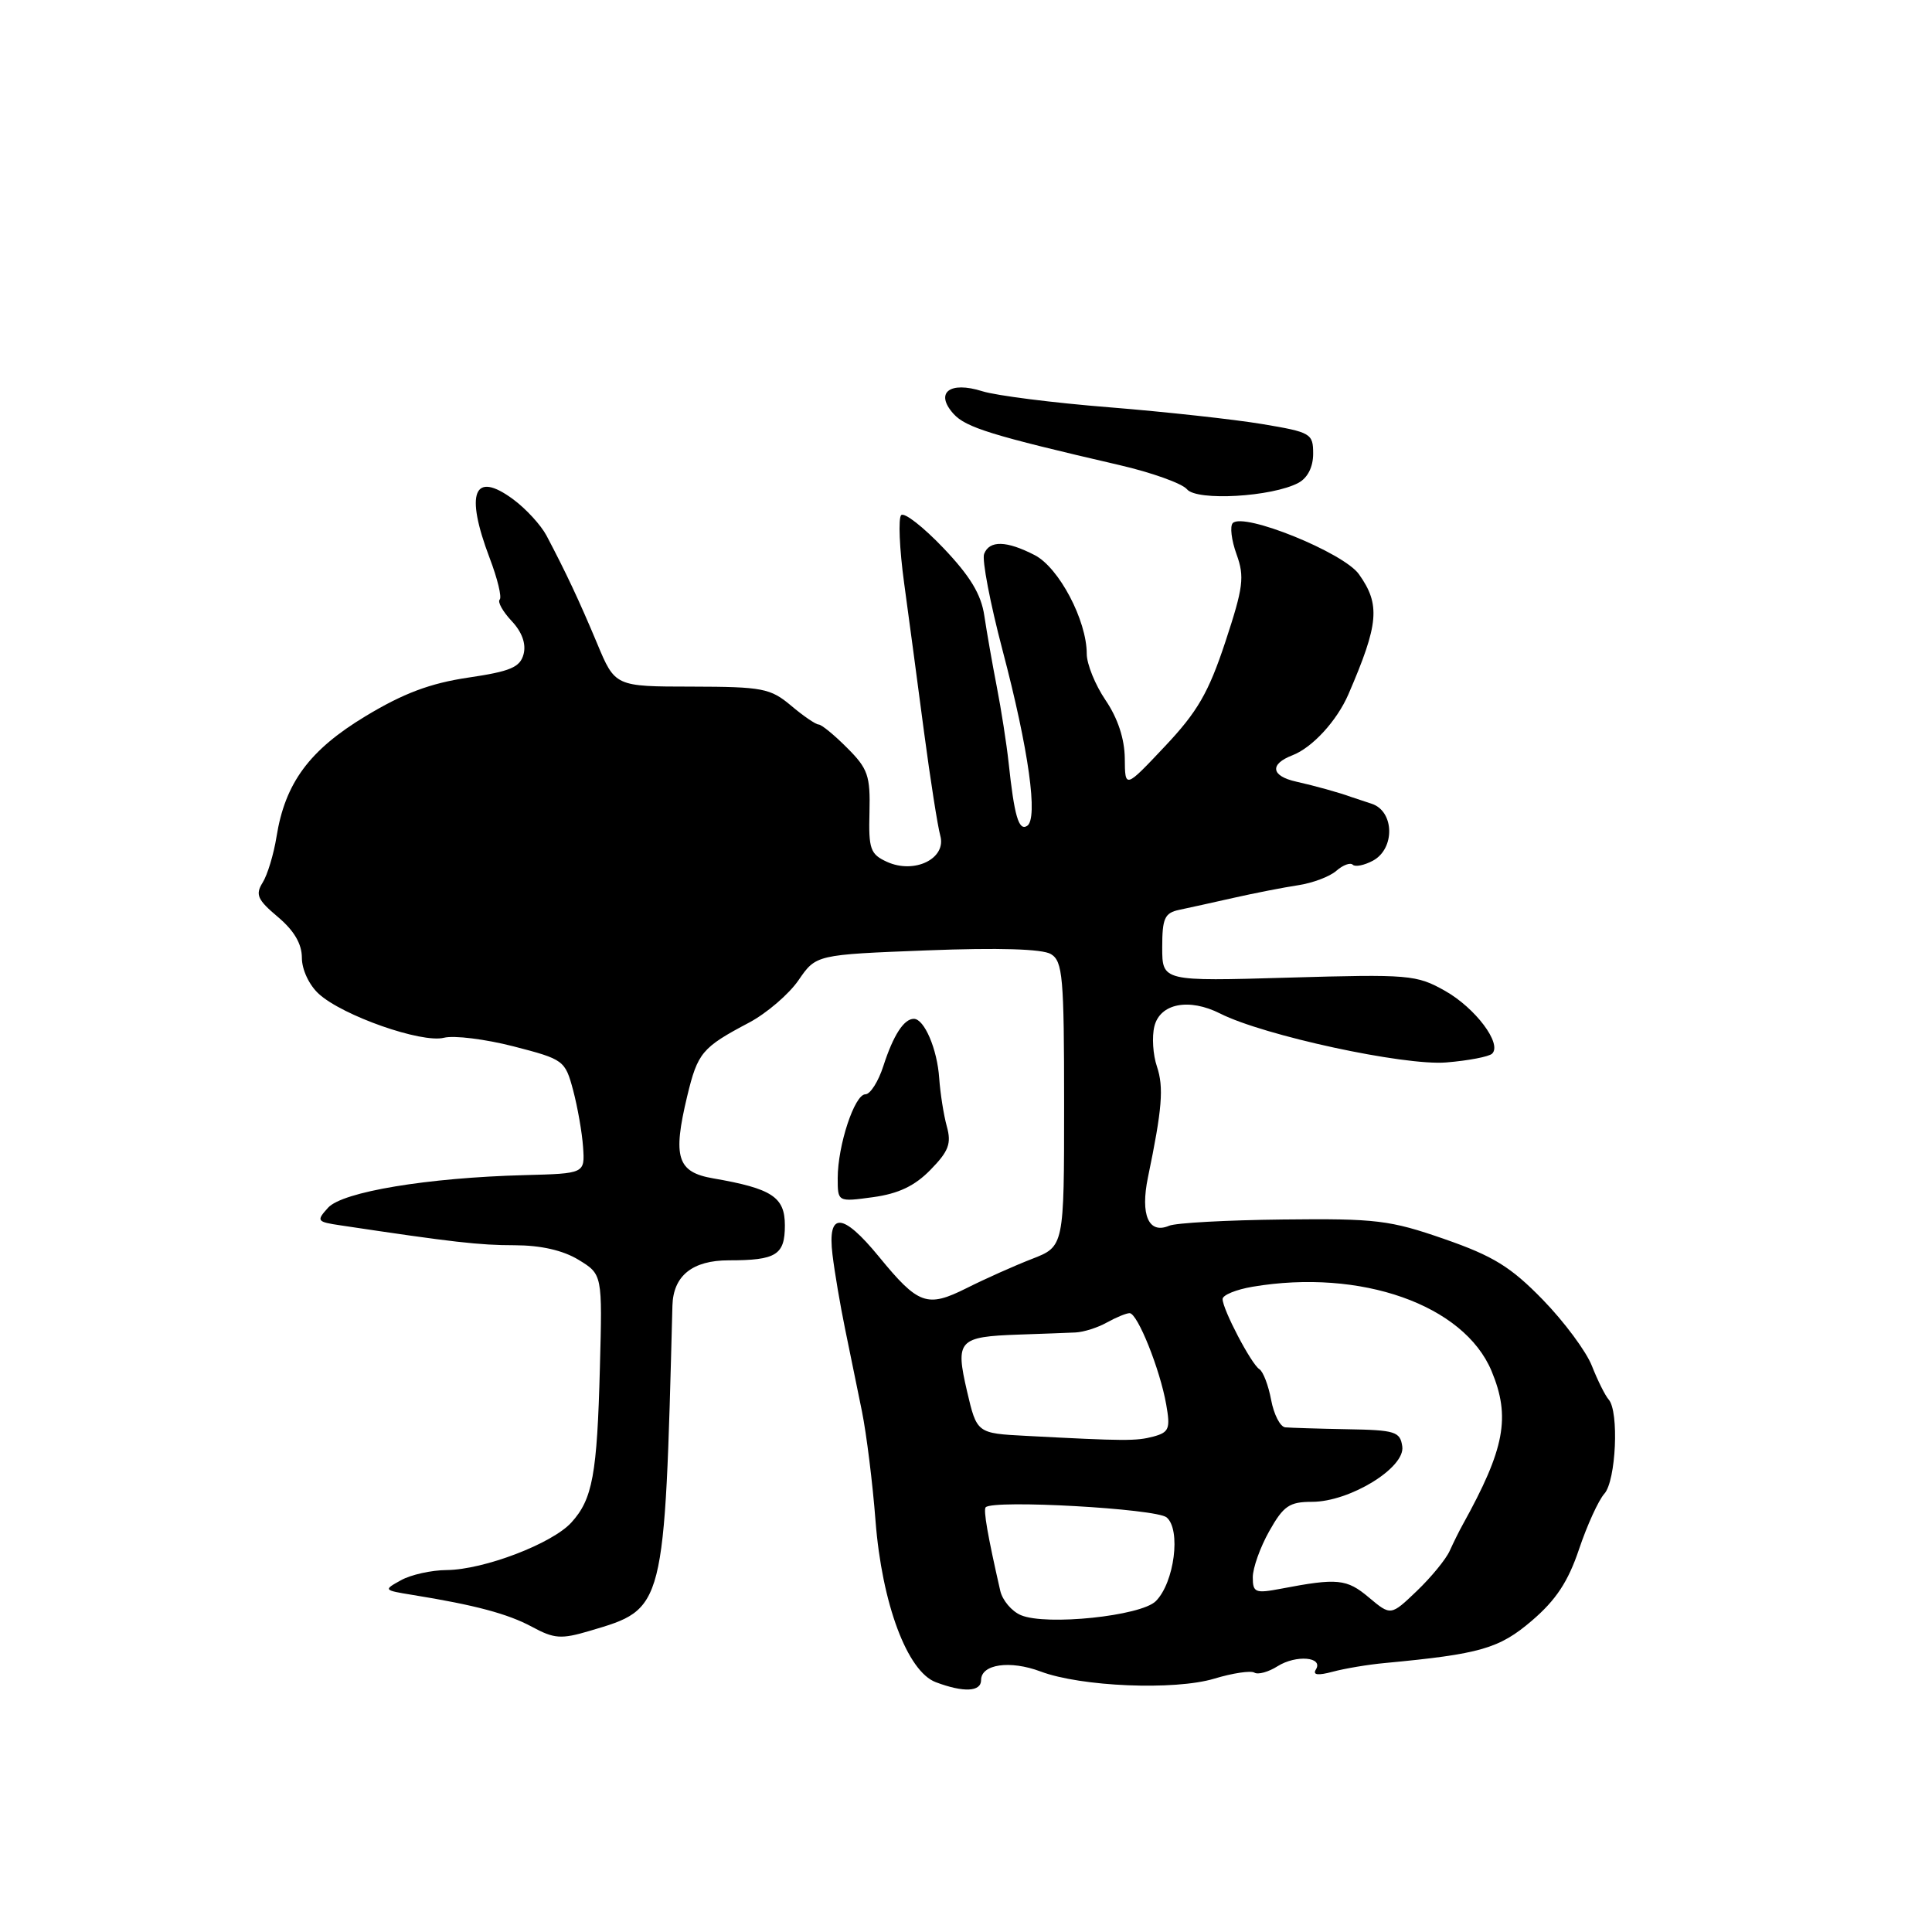<?xml version="1.0" encoding="UTF-8" standalone="no"?>
<!DOCTYPE svg PUBLIC "-//W3C//DTD SVG 1.1//EN" "http://www.w3.org/Graphics/SVG/1.1/DTD/svg11.dtd" >
<svg xmlns="http://www.w3.org/2000/svg" xmlns:xlink="http://www.w3.org/1999/xlink" version="1.1" viewBox="0 0 256 256">
 <g >
 <path fill="currentColor"
d=" M 130.00 222.62 C 130.00 220.51 133.83 219.96 137.88 221.48 C 143.24 223.50 155.65 224.01 160.90 222.43 C 163.34 221.69 165.73 221.34 166.21 221.63 C 166.69 221.93 168.08 221.55 169.29 220.78 C 171.75 219.24 175.40 219.55 174.36 221.22 C 173.91 221.95 174.62 222.04 176.60 221.51 C 178.20 221.08 181.30 220.56 183.50 220.36 C 196.15 219.17 198.66 218.45 202.99 214.74 C 206.18 212.01 207.79 209.57 209.23 205.28 C 210.30 202.10 211.81 198.79 212.59 197.92 C 214.13 196.20 214.55 187.02 213.16 185.45 C 212.70 184.93 211.70 182.93 210.94 181.00 C 210.19 179.07 207.25 175.12 204.42 172.21 C 200.18 167.86 197.88 166.44 191.39 164.18 C 184.17 161.67 182.35 161.45 170.00 161.59 C 162.57 161.67 155.78 162.04 154.91 162.42 C 152.20 163.57 151.08 160.98 152.11 156.00 C 154.00 146.90 154.22 144.08 153.30 141.32 C 152.77 139.77 152.62 137.38 152.96 136.00 C 153.71 132.96 157.54 132.21 161.68 134.30 C 167.45 137.22 186.06 141.24 191.63 140.78 C 194.58 140.54 197.32 140.01 197.72 139.61 C 199.05 138.29 195.49 133.56 191.47 131.29 C 187.69 129.16 186.71 129.08 170.75 129.54 C 154.00 130.03 154.00 130.03 154.00 125.53 C 154.00 121.68 154.32 120.97 156.25 120.56 C 157.49 120.30 160.75 119.58 163.50 118.96 C 166.25 118.34 170.07 117.59 172.00 117.30 C 173.93 117.01 176.21 116.15 177.08 115.38 C 177.95 114.62 178.92 114.26 179.25 114.58 C 179.57 114.90 180.77 114.66 181.91 114.05 C 184.88 112.46 184.77 107.48 181.75 106.50 C 180.51 106.10 179.28 105.69 179.00 105.59 C 177.52 105.04 174.17 104.11 171.75 103.57 C 168.42 102.83 168.19 101.26 171.25 100.08 C 173.90 99.06 177.15 95.51 178.67 92.00 C 182.71 82.65 182.93 80.11 180.06 76.08 C 178.02 73.22 164.80 67.86 163.35 69.31 C 162.95 69.72 163.17 71.58 163.85 73.45 C 164.93 76.44 164.75 77.82 162.36 85.07 C 160.13 91.80 158.67 94.32 154.35 98.90 C 149.07 104.50 149.07 104.50 149.04 100.48 C 149.01 97.89 148.11 95.16 146.50 92.79 C 145.12 90.76 144.00 87.99 144.00 86.64 C 144.00 82.20 140.32 75.22 137.11 73.56 C 133.37 71.63 131.10 71.57 130.40 73.40 C 130.10 74.18 131.20 79.92 132.84 86.15 C 136.32 99.36 137.59 108.52 136.09 109.44 C 134.98 110.13 134.40 108.12 133.64 101.00 C 133.37 98.53 132.67 94.03 132.08 91.00 C 131.49 87.97 130.75 83.74 130.43 81.60 C 130.01 78.74 128.55 76.34 125.00 72.61 C 122.33 69.81 119.82 67.85 119.41 68.26 C 119.01 68.66 119.18 72.71 119.80 77.25 C 120.42 81.79 121.61 90.67 122.44 97.00 C 123.28 103.33 124.25 109.50 124.59 110.72 C 125.45 113.76 121.18 115.86 117.53 114.20 C 115.32 113.19 115.08 112.51 115.21 107.63 C 115.33 102.79 115.01 101.85 112.25 99.10 C 110.55 97.39 108.85 96.00 108.47 96.00 C 108.10 96.00 106.45 94.88 104.82 93.50 C 102.08 91.20 101.05 91.00 91.67 90.98 C 81.50 90.97 81.50 90.97 79.11 85.23 C 76.73 79.55 75.00 75.87 72.41 70.96 C 71.67 69.57 69.69 67.41 68.01 66.17 C 62.78 62.30 61.59 65.27 64.88 73.94 C 65.92 76.67 66.52 79.15 66.21 79.45 C 65.91 79.76 66.62 81.03 67.79 82.28 C 69.17 83.74 69.73 85.31 69.38 86.67 C 68.92 88.42 67.65 88.96 62.02 89.79 C 56.99 90.54 53.45 91.87 48.45 94.89 C 41.00 99.38 37.78 103.74 36.64 110.87 C 36.27 113.19 35.44 115.93 34.80 116.95 C 33.81 118.54 34.11 119.22 36.82 121.50 C 38.97 123.31 40.00 125.07 40.00 126.91 C 40.00 128.48 40.96 130.53 42.25 131.70 C 45.42 134.59 55.87 138.25 58.82 137.51 C 60.15 137.17 64.31 137.69 68.05 138.65 C 74.70 140.37 74.88 140.50 75.94 144.45 C 76.53 146.68 77.13 150.07 77.26 152.00 C 77.50 155.50 77.50 155.50 69.50 155.71 C 56.63 156.05 45.38 157.92 43.47 160.03 C 41.89 161.78 41.97 161.90 45.15 162.37 C 59.99 164.60 63.53 165.00 68.19 165.00 C 71.67 165.01 74.59 165.67 76.66 166.93 C 79.82 168.86 79.82 168.86 79.49 181.18 C 79.12 195.39 78.52 198.65 75.71 201.74 C 73.16 204.54 64.13 207.99 59.21 208.04 C 57.17 208.05 54.43 208.66 53.13 209.39 C 50.79 210.68 50.81 210.71 54.63 211.33 C 62.97 212.68 67.27 213.83 70.49 215.56 C 73.45 217.16 74.36 217.22 78.17 216.09 C 88.13 213.14 88.04 213.46 89.10 173.00 C 89.21 169.04 91.75 167.00 96.57 167.00 C 102.86 167.00 104.00 166.29 104.00 162.37 C 104.00 158.61 102.30 157.49 94.50 156.14 C 89.73 155.32 89.11 153.36 91.06 145.24 C 92.45 139.48 93.01 138.80 99.26 135.50 C 101.59 134.26 104.54 131.73 105.81 129.88 C 108.13 126.50 108.13 126.50 122.81 125.93 C 132.36 125.56 138.11 125.74 139.25 126.42 C 140.82 127.37 141.00 129.45 141.00 146.32 C 141.00 165.16 141.00 165.16 136.75 166.81 C 134.41 167.72 130.51 169.46 128.09 170.68 C 122.84 173.31 121.69 172.90 116.45 166.50 C 111.62 160.61 109.62 160.53 110.31 166.25 C 110.59 168.59 111.34 172.97 111.96 176.00 C 112.58 179.03 113.60 183.97 114.21 187.00 C 114.82 190.03 115.63 196.55 116.01 201.50 C 116.86 212.49 120.22 221.48 124.00 222.90 C 127.69 224.29 130.00 224.18 130.00 222.62 Z  M 123.30 155.00 C 125.70 152.55 126.09 151.53 125.46 149.26 C 125.04 147.74 124.59 144.87 124.45 142.87 C 124.19 139.00 122.47 135.00 121.09 135.00 C 119.77 135.00 118.37 137.17 117.05 141.25 C 116.39 143.31 115.31 145.00 114.67 145.00 C 113.23 145.00 111.00 151.78 111.00 156.12 C 111.00 159.27 111.00 159.27 115.69 158.63 C 119.05 158.17 121.22 157.14 123.30 155.00 Z  M 172.05 63.98 C 173.27 63.32 174.00 61.88 174.00 60.12 C 174.00 57.44 173.71 57.27 167.25 56.19 C 163.54 55.57 154.43 54.57 147.00 53.97 C 139.57 53.38 132.00 52.42 130.16 51.84 C 125.82 50.47 123.83 52.04 126.35 54.84 C 127.99 56.65 131.43 57.71 148.31 61.62 C 152.60 62.61 156.64 64.06 157.28 64.83 C 158.59 66.42 168.56 65.84 172.05 63.98 Z  M 135.28 214.02 C 134.06 213.51 132.83 212.05 132.54 210.79 C 130.87 203.48 130.28 200.06 130.61 199.72 C 131.64 198.69 153.17 199.90 154.58 201.06 C 156.51 202.67 155.61 209.70 153.15 212.16 C 151.18 214.13 138.65 215.44 135.28 214.02 Z  M 181.38 211.67 C 178.45 209.20 177.22 209.08 169.75 210.51 C 166.33 211.16 166.00 211.03 166.00 209.00 C 166.00 207.77 166.98 205.02 168.18 202.89 C 170.07 199.53 170.85 199.00 173.85 199.00 C 178.84 199.00 186.21 194.49 185.81 191.67 C 185.53 189.69 184.88 189.49 178.50 189.38 C 174.65 189.31 170.96 189.19 170.30 189.13 C 169.63 189.06 168.79 187.42 168.43 185.49 C 168.07 183.56 167.37 181.73 166.87 181.42 C 165.81 180.76 162.00 173.50 162.00 172.13 C 162.00 171.60 163.79 170.87 165.97 170.50 C 180.32 168.08 193.97 172.89 197.64 181.67 C 200.18 187.77 199.40 191.95 193.83 202.00 C 193.37 202.82 192.59 204.40 192.09 205.50 C 191.60 206.60 189.64 208.99 187.74 210.81 C 184.29 214.11 184.29 214.11 181.38 211.67 Z  M 135.97 190.26 C 129.44 189.92 129.44 189.92 128.13 184.32 C 126.57 177.58 126.99 177.12 135.00 176.84 C 138.03 176.74 141.40 176.61 142.50 176.56 C 143.60 176.51 145.48 175.91 146.68 175.23 C 147.89 174.56 149.24 174.00 149.68 174.00 C 150.73 174.01 153.71 181.44 154.53 186.11 C 155.10 189.31 154.90 189.79 152.84 190.35 C 150.54 190.96 149.06 190.95 135.97 190.26 Z "/>
</g>
</svg>